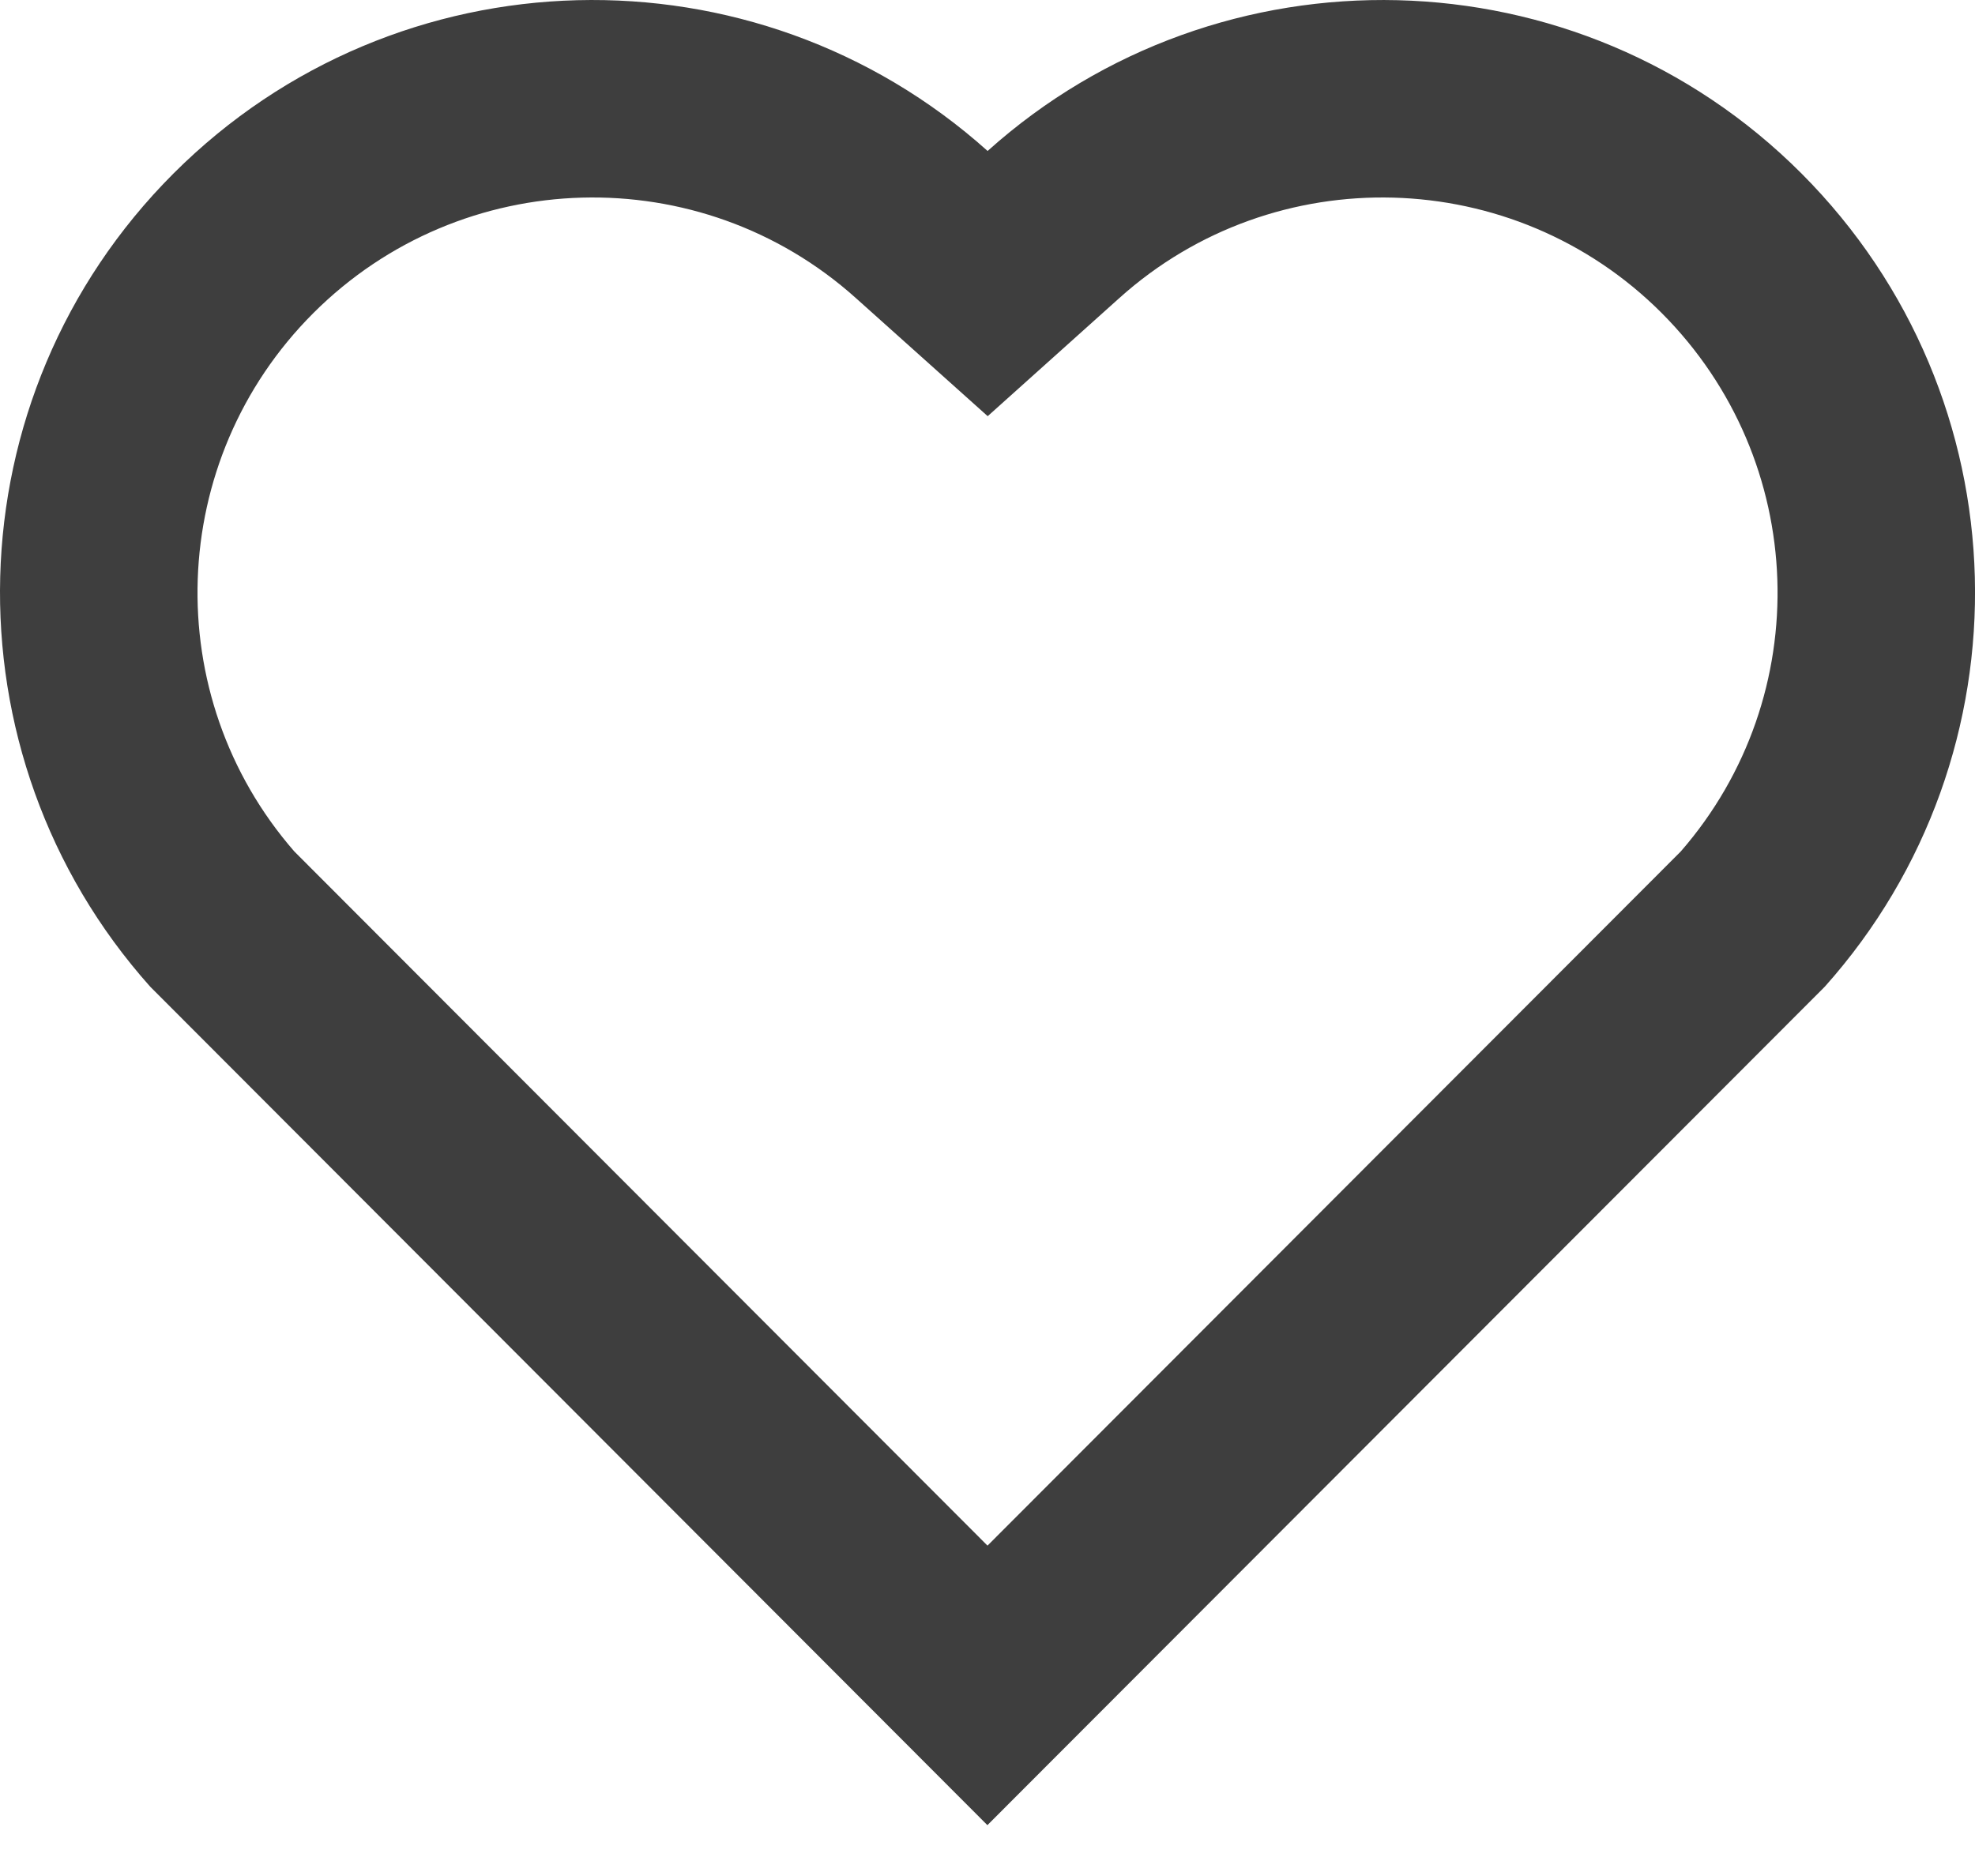 <svg width="20" height="19" viewBox="0 0 20 19" fill="none" xmlns="http://www.w3.org/2000/svg">
<path d="M10.001 1.529C12.35 -0.58 15.98 -0.51 18.243 1.757C20.505 4.025 20.583 7.637 18.479 9.993L9.999 18.485L1.521 9.993C-0.583 7.637 -0.504 4.019 1.757 1.757C4.022 -0.507 7.645 -0.583 10.001 1.529ZM16.827 3.17C15.327 1.668 12.907 1.607 11.337 3.017L10.002 4.215L8.666 3.018C7.091 1.606 4.676 1.668 3.172 3.172C1.682 4.662 1.607 7.047 2.98 8.623L10 15.654L17.02 8.624C18.394 7.047 18.319 4.665 16.827 3.17Z" fill="#3E3E3E"/>
</svg>
